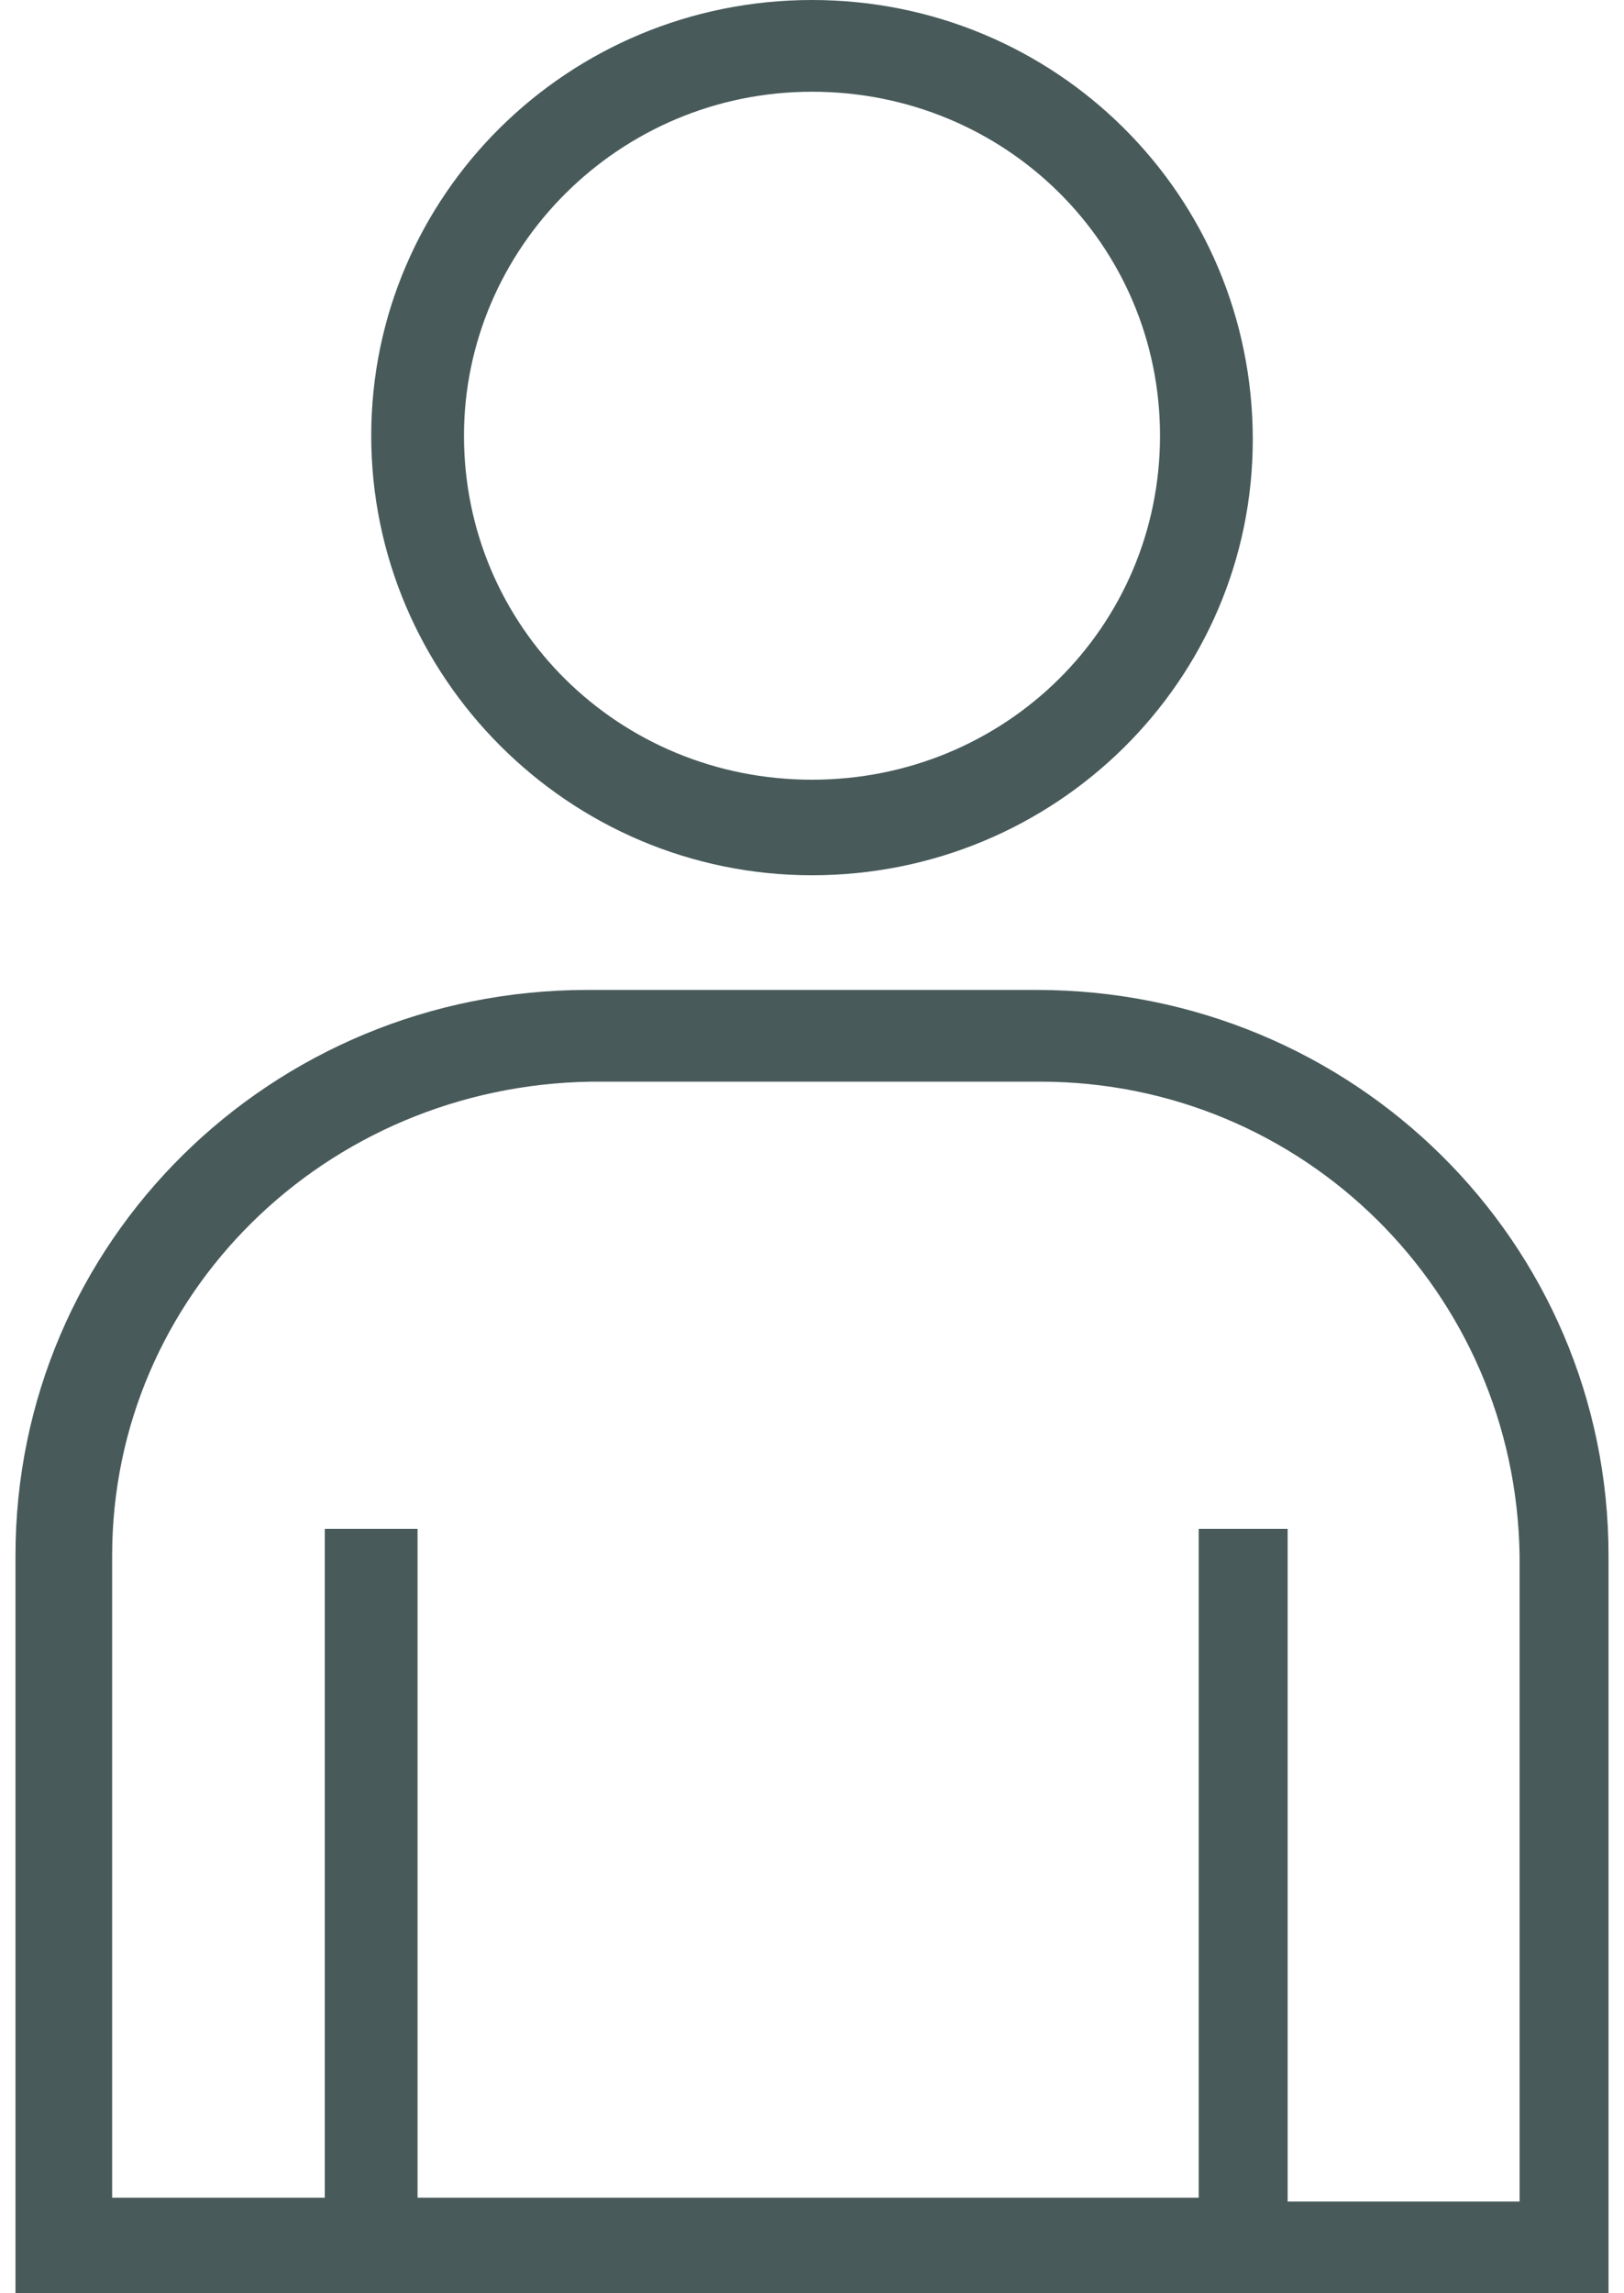 <?xml version="1.0" encoding="UTF-8"?>
<svg width="17px" height="24px" viewBox="0 0 17 24" version="1.1" xmlns="http://www.w3.org/2000/svg" xmlns:xlink="http://www.w3.org/1999/xlink">
    <!-- Generator: Sketch 52.3 (67297) - http://www.bohemiancoding.com/sketch -->
    <title>Perfil</title>
    <desc>Created with Sketch.</desc>
    <g id="Symbols" stroke="none" stroke-width="1" fill="none" fill-rule="evenodd">
        <g id="Tab-Bar-" transform="translate(-300, -9)" fill="#485A5A">
            <g id="Profile">
                <g transform="translate(286, 9)">
                    <g id="Perfil" transform="translate(14, 0)">
                        <g id="Shape">
                            <path d="M8.5,9.16 C11.05,9.16 13.114,7.12 13.114,4.6 C13.114,2.04 11.05,0 8.5,0 C5.95,0 3.886,2.04 3.886,4.56 C3.886,7.08 5.95,9.16 8.5,9.16 Z M8.5,0.96 C10.524,0.96 12.143,2.56 12.143,4.56 C12.143,6.56 10.524,8.16 8.5,8.16 C6.476,8.16 4.857,6.56 4.857,4.56 C4.857,2.6 6.476,0.96 8.5,0.96 Z M10.848,10.36 L6.152,10.36 C2.833,10.36 0.162,13 0.162,16.28 L0.162,24 L16.838,24 L16.838,16.28 C16.838,13 14.167,10.36 10.848,10.36 Z M15.826,23.04 L13.479,23.04 L13.479,16 L12.548,16 L12.548,23 L4.371,23 L4.371,16 L3.4,16 L3.4,23 L1.174,23 L1.174,16.28 C1.174,13.56 3.4,11.36 6.193,11.32 L10.888,11.32 C13.64,11.32 15.867,13.52 15.907,16.28 L15.907,23.04 L15.826,23.04 Z" fill-rule="nonzero"></path>
                        </g>
                    </g>
                </g>
            </g>
        </g>
    </g>
</svg>